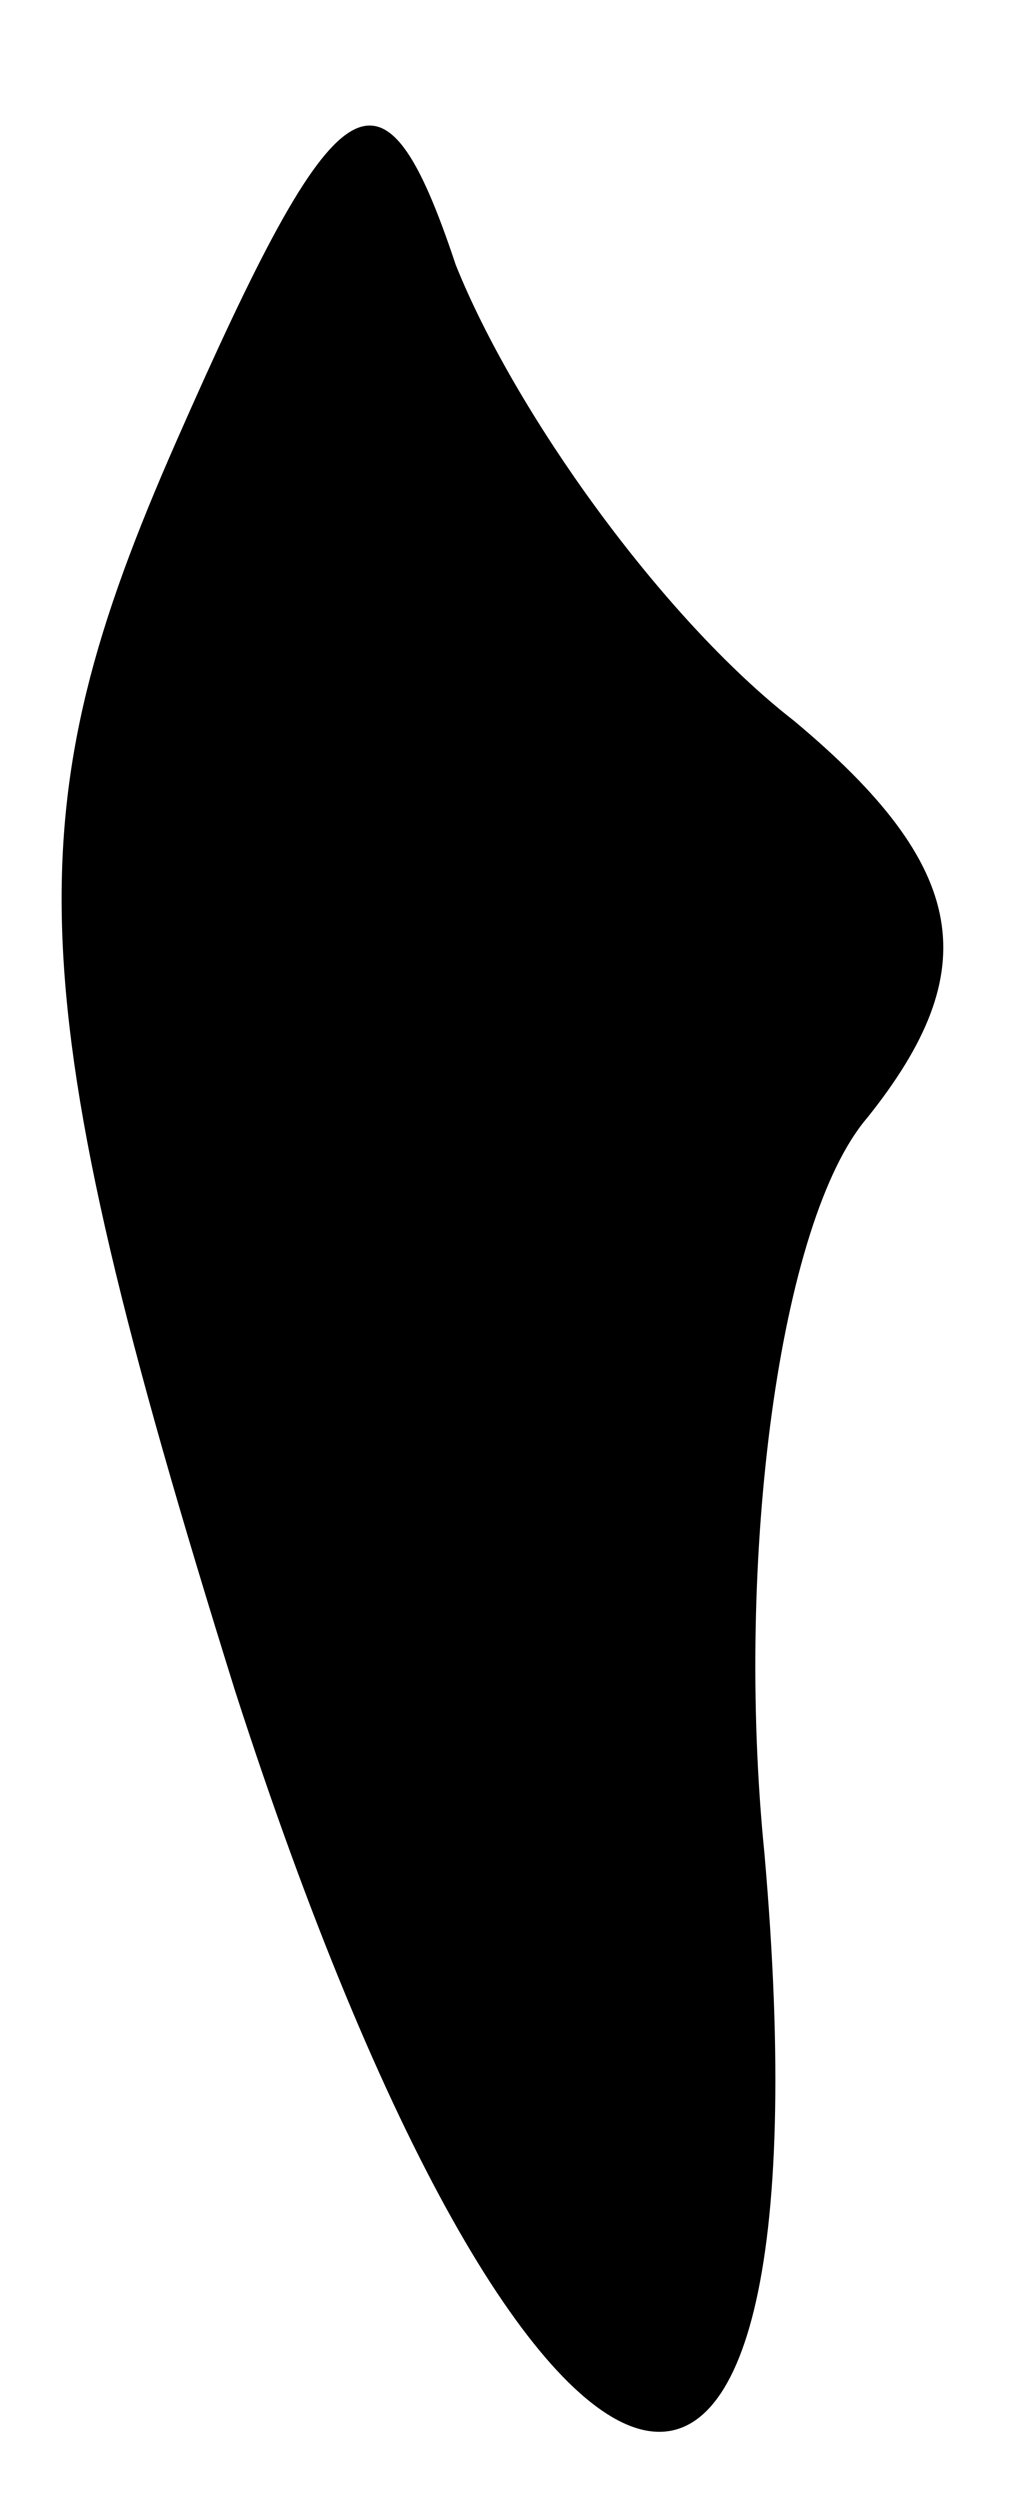 <?xml version="1.0" standalone="no"?>
<!DOCTYPE svg PUBLIC "-//W3C//DTD SVG 20010904//EN"
 "http://www.w3.org/TR/2001/REC-SVG-20010904/DTD/svg10.dtd">
<svg version="1.0" xmlns="http://www.w3.org/2000/svg"
 width="7pt" height="17pt" viewBox="0 0 7 17"
 preserveAspectRatio="xMidYMid meet">
<g transform="translate(0,17) scale(0.1,-0.1)"
fill="#000000" stroke="none">
<path fill="#000000" stroke="none" d="M12 140 c-11 -25 -11 -37 4 -85 20 -62
41 -68 36 -11 -2 20 1 43 7 50 8 10 7 17 -5 27 -9 7 -19 21 -23 31 -5 15 -8
13 -19 -12z"/>
</g>
</svg>

